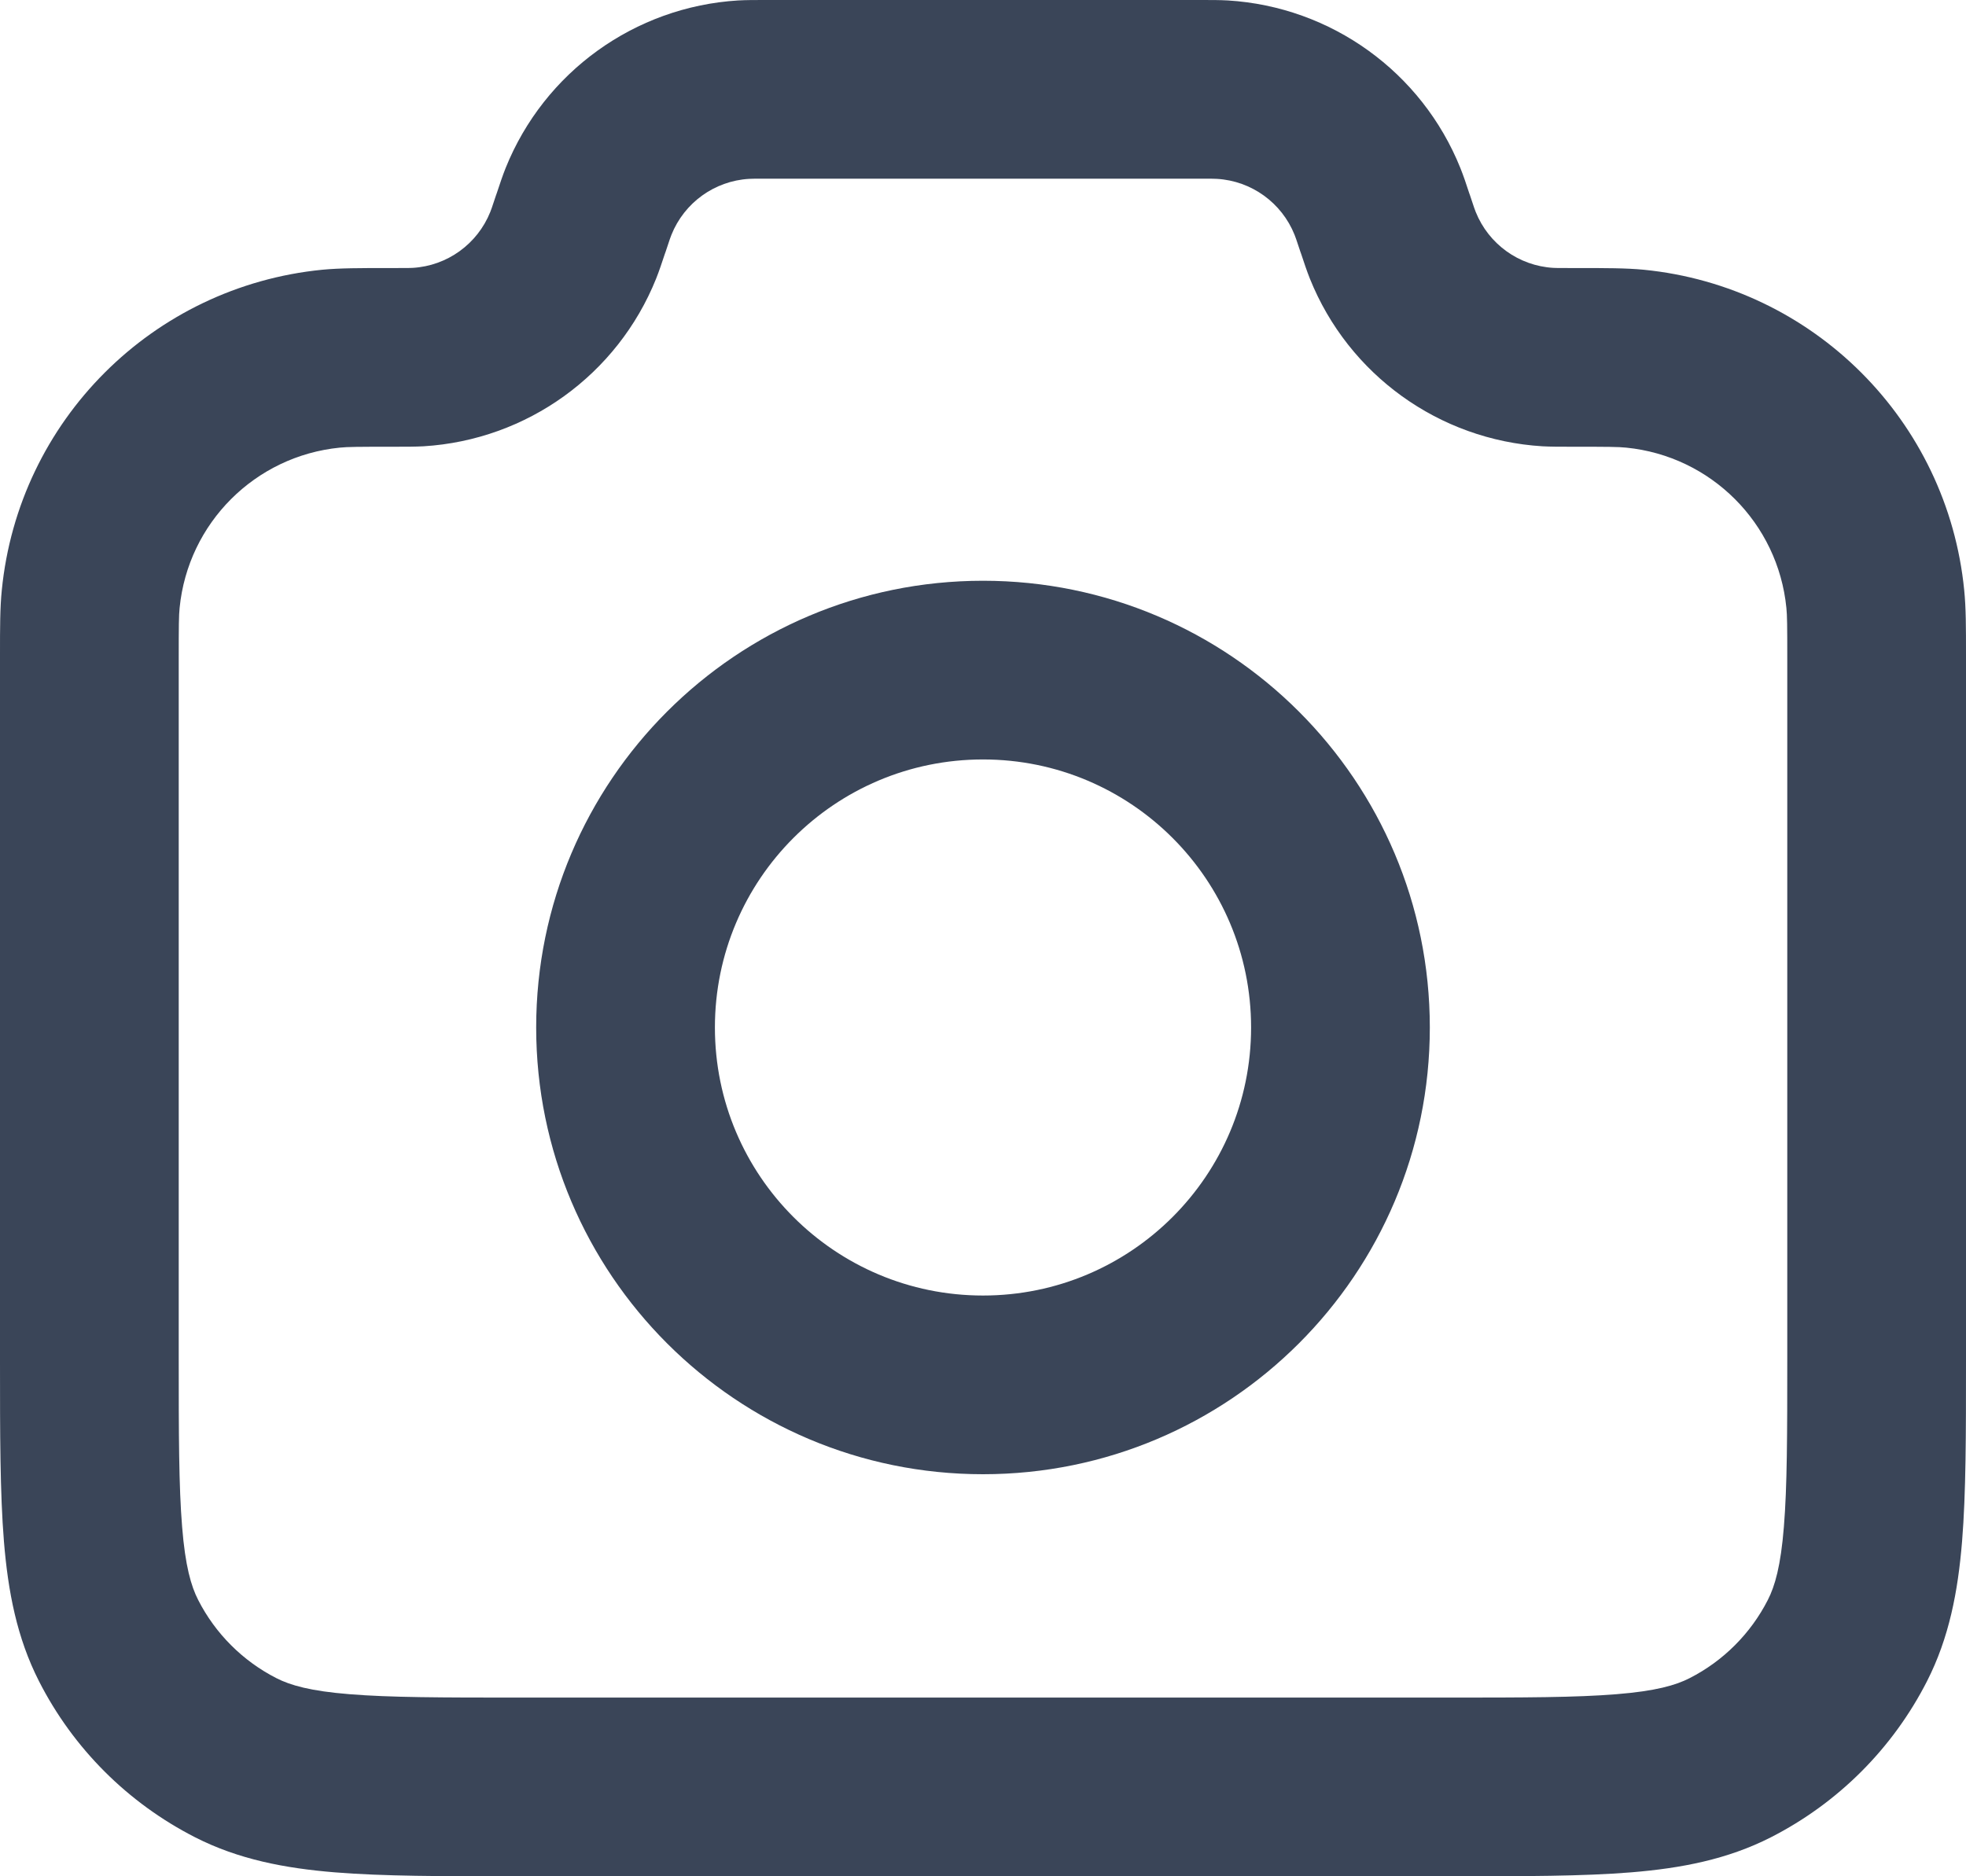 <svg width="22" height="21" viewBox="0 0 22 21" fill="none" xmlns="http://www.w3.org/2000/svg">
<path fill-rule="evenodd" clip-rule="evenodd" d="M8.558 3.69905e-06C8.565 5.6064e-06 8.573 7.51375e-06 8.581 7.51375e-06L13.442 3.69905e-06C13.553 -2.32422e-05 13.648 -4.66071e-05 13.74 0.005C14.897 0.076 15.91 0.806 16.342 1.881C16.376 1.966 16.407 2.057 16.441 2.162L16.449 2.184C16.495 2.323 16.505 2.352 16.514 2.373C16.658 2.731 16.995 2.975 17.381 2.998C17.404 3 17.438 3 17.594 3C17.613 3 17.632 3 17.65 3C17.965 3 18.197 3 18.394 3.019C20.292 3.207 21.793 4.708 21.98 6.606C22 6.803 22 7.026 22 7.325C22 7.342 22 7.36 22 7.377V15.241C22 16.046 22 16.711 21.956 17.252C21.91 17.814 21.811 18.331 21.564 18.816C21.18 19.569 20.569 20.18 19.816 20.564C19.331 20.811 18.814 20.91 18.252 20.956C17.711 21 17.046 21 16.241 21H5.759C4.954 21 4.289 21 3.748 20.956C3.186 20.91 2.669 20.811 2.184 20.564C1.431 20.18 0.819 19.569 0.436 18.816C0.189 18.331 0.09 17.814 0.044 17.252C-9.93162e-06 16.711 5.57831e-07 16.046 1.33132e-05 15.241L1.37901e-05 7.377C1.37901e-05 7.36 1.02138e-05 7.342 6.75671e-06 7.325C-5.48745e-05 7.026 -0 6.803 0.02 6.606C0.207 4.708 1.708 3.207 3.606 3.019C3.804 3 4.035 3 4.35 3C4.368 3 4.387 3 4.406 3C4.562 3 4.596 3 4.619 2.998C5.005 2.975 5.342 2.731 5.486 2.373C5.495 2.352 5.505 2.323 5.551 2.184C5.554 2.176 5.556 2.169 5.559 2.162C5.594 2.057 5.624 1.966 5.658 1.881C6.09 0.806 7.103 0.076 8.26 0.005C8.352 -4.66071e-05 8.448 -2.32422e-05 8.558 3.69905e-06ZM8.581 2C8.434 2 8.404 2 8.381 2.002C7.995 2.025 7.658 2.269 7.514 2.627C7.505 2.648 7.495 2.677 7.449 2.816C7.446 2.824 7.444 2.831 7.441 2.838C7.406 2.943 7.376 3.034 7.342 3.119C6.91 4.194 5.897 4.924 4.74 4.995C4.648 5 4.548 5 4.431 5C4.423 5 4.414 5 4.406 5C4.011 5 3.888 5.001 3.803 5.01C2.854 5.104 2.104 5.854 2.01 6.803C2.001 6.889 2 7.003 2 7.377V15.2C2 16.057 2.001 16.639 2.038 17.089C2.073 17.527 2.138 17.752 2.218 17.908C2.41 18.284 2.716 18.59 3.092 18.782C3.248 18.862 3.473 18.927 3.911 18.962C4.361 18.999 4.943 19 5.8 19H16.2C17.057 19 17.639 18.999 18.089 18.962C18.527 18.927 18.752 18.862 18.908 18.782C19.284 18.59 19.59 18.284 19.782 17.908C19.862 17.752 19.927 17.527 19.962 17.089C19.999 16.639 20 16.057 20 15.2V7.377C20 7.003 19.999 6.889 19.99 6.803C19.896 5.854 19.146 5.104 18.197 5.01C18.112 5.001 17.989 5 17.594 5L17.569 5C17.452 5 17.352 5 17.26 4.995C16.103 4.924 15.09 4.194 14.658 3.119C14.624 3.034 14.594 2.943 14.559 2.838L14.551 2.816C14.505 2.677 14.495 2.648 14.486 2.627C14.342 2.269 14.005 2.025 13.619 2.002C13.596 2 13.566 2 13.419 2H8.581ZM11 8.5C9.343 8.5 8 9.843 8 11.5C8 13.157 9.343 14.5 11 14.5C12.657 14.5 14 13.157 14 11.5C14 9.843 12.657 8.5 11 8.5ZM6 11.5C6 8.739 8.239 6.5 11 6.5C13.761 6.5 16 8.739 16 11.5C16 14.261 13.761 16.5 11 16.5C8.239 16.5 6 14.261 6 11.5Z" fill="#3A4558"/>
</svg>
